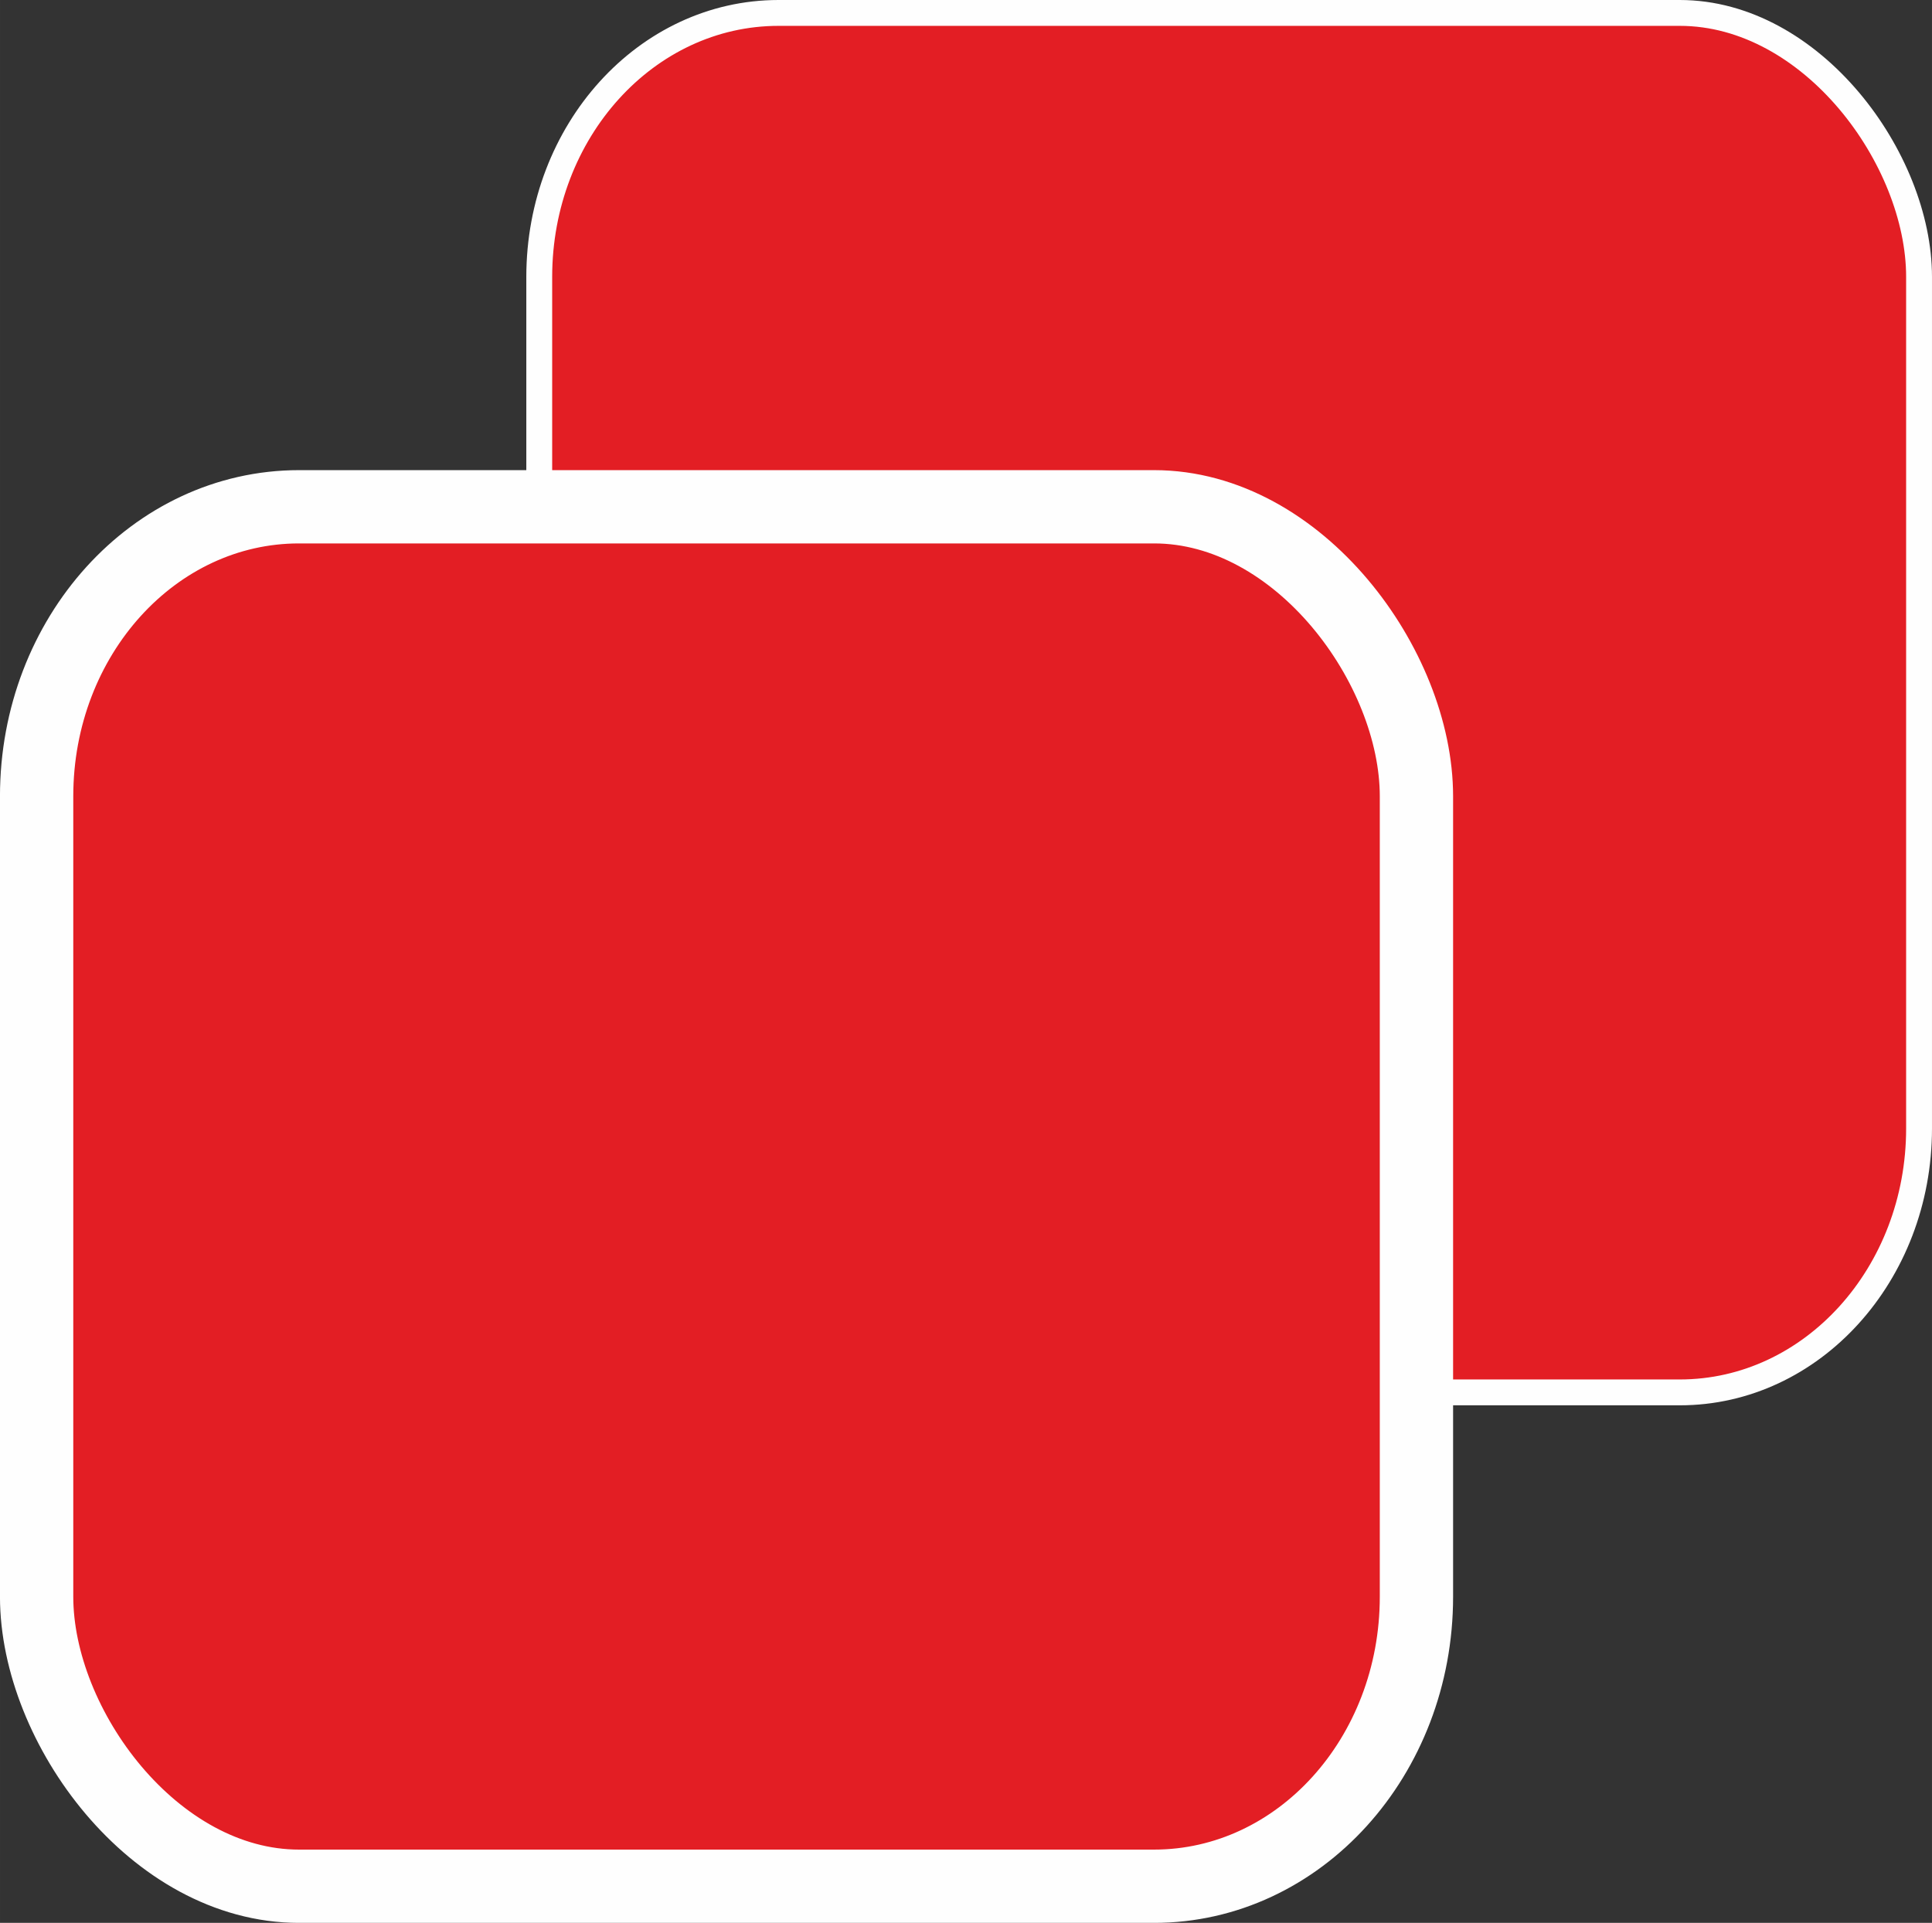 <?xml version="1.0" encoding="UTF-8"?>
<!DOCTYPE svg PUBLIC "-//W3C//DTD SVG 1.1//EN" "http://www.w3.org/Graphics/SVG/1.1/DTD/svg11.dtd">
<!-- Creator: CorelDRAW -->
<svg xmlns="http://www.w3.org/2000/svg" xml:space="preserve" width="13.181mm" height="13.122mm" version="1.1" style="shape-rendering:geometricPrecision; text-rendering:geometricPrecision; image-rendering:optimizeQuality; fill-rule:evenodd; clip-rule:evenodd"
viewBox="0 0 346.6 345.05"
 xmlns:xlink="http://www.w3.org/1999/xlink"
 xmlns:xodm="http://www.corel.com/coreldraw/odm/2003">
 <rect x="0" y="0" width="346.6" height="345.05" fill="#333333" stroke="none"/>
 <defs>
  <style type="text/css">
   <![CDATA[
    .str1 {stroke:#FEFEFE;stroke-width:13.15;stroke-miterlimit:2.613}
    .str0 {stroke:#FEFEFE;stroke-width:4.64;stroke-miterlimit:2.613}
    .fil0 {fill:#E31E24}
   ]]>
  </style>
 </defs>
 <g id="Layer_x0020_1">
  <g id="_1622060506656">
   <rect class="fil0 str0" x="96.74" y="2.32" width="247.54" height="247.54" rx="42.93" ry="47.37"/>
   <rect class="fil0 str1" x="6.57" y="90.94" width="247.54" height="247.54" rx="47.08" ry="51.95"/>
  </g>
 </g>
</svg>
